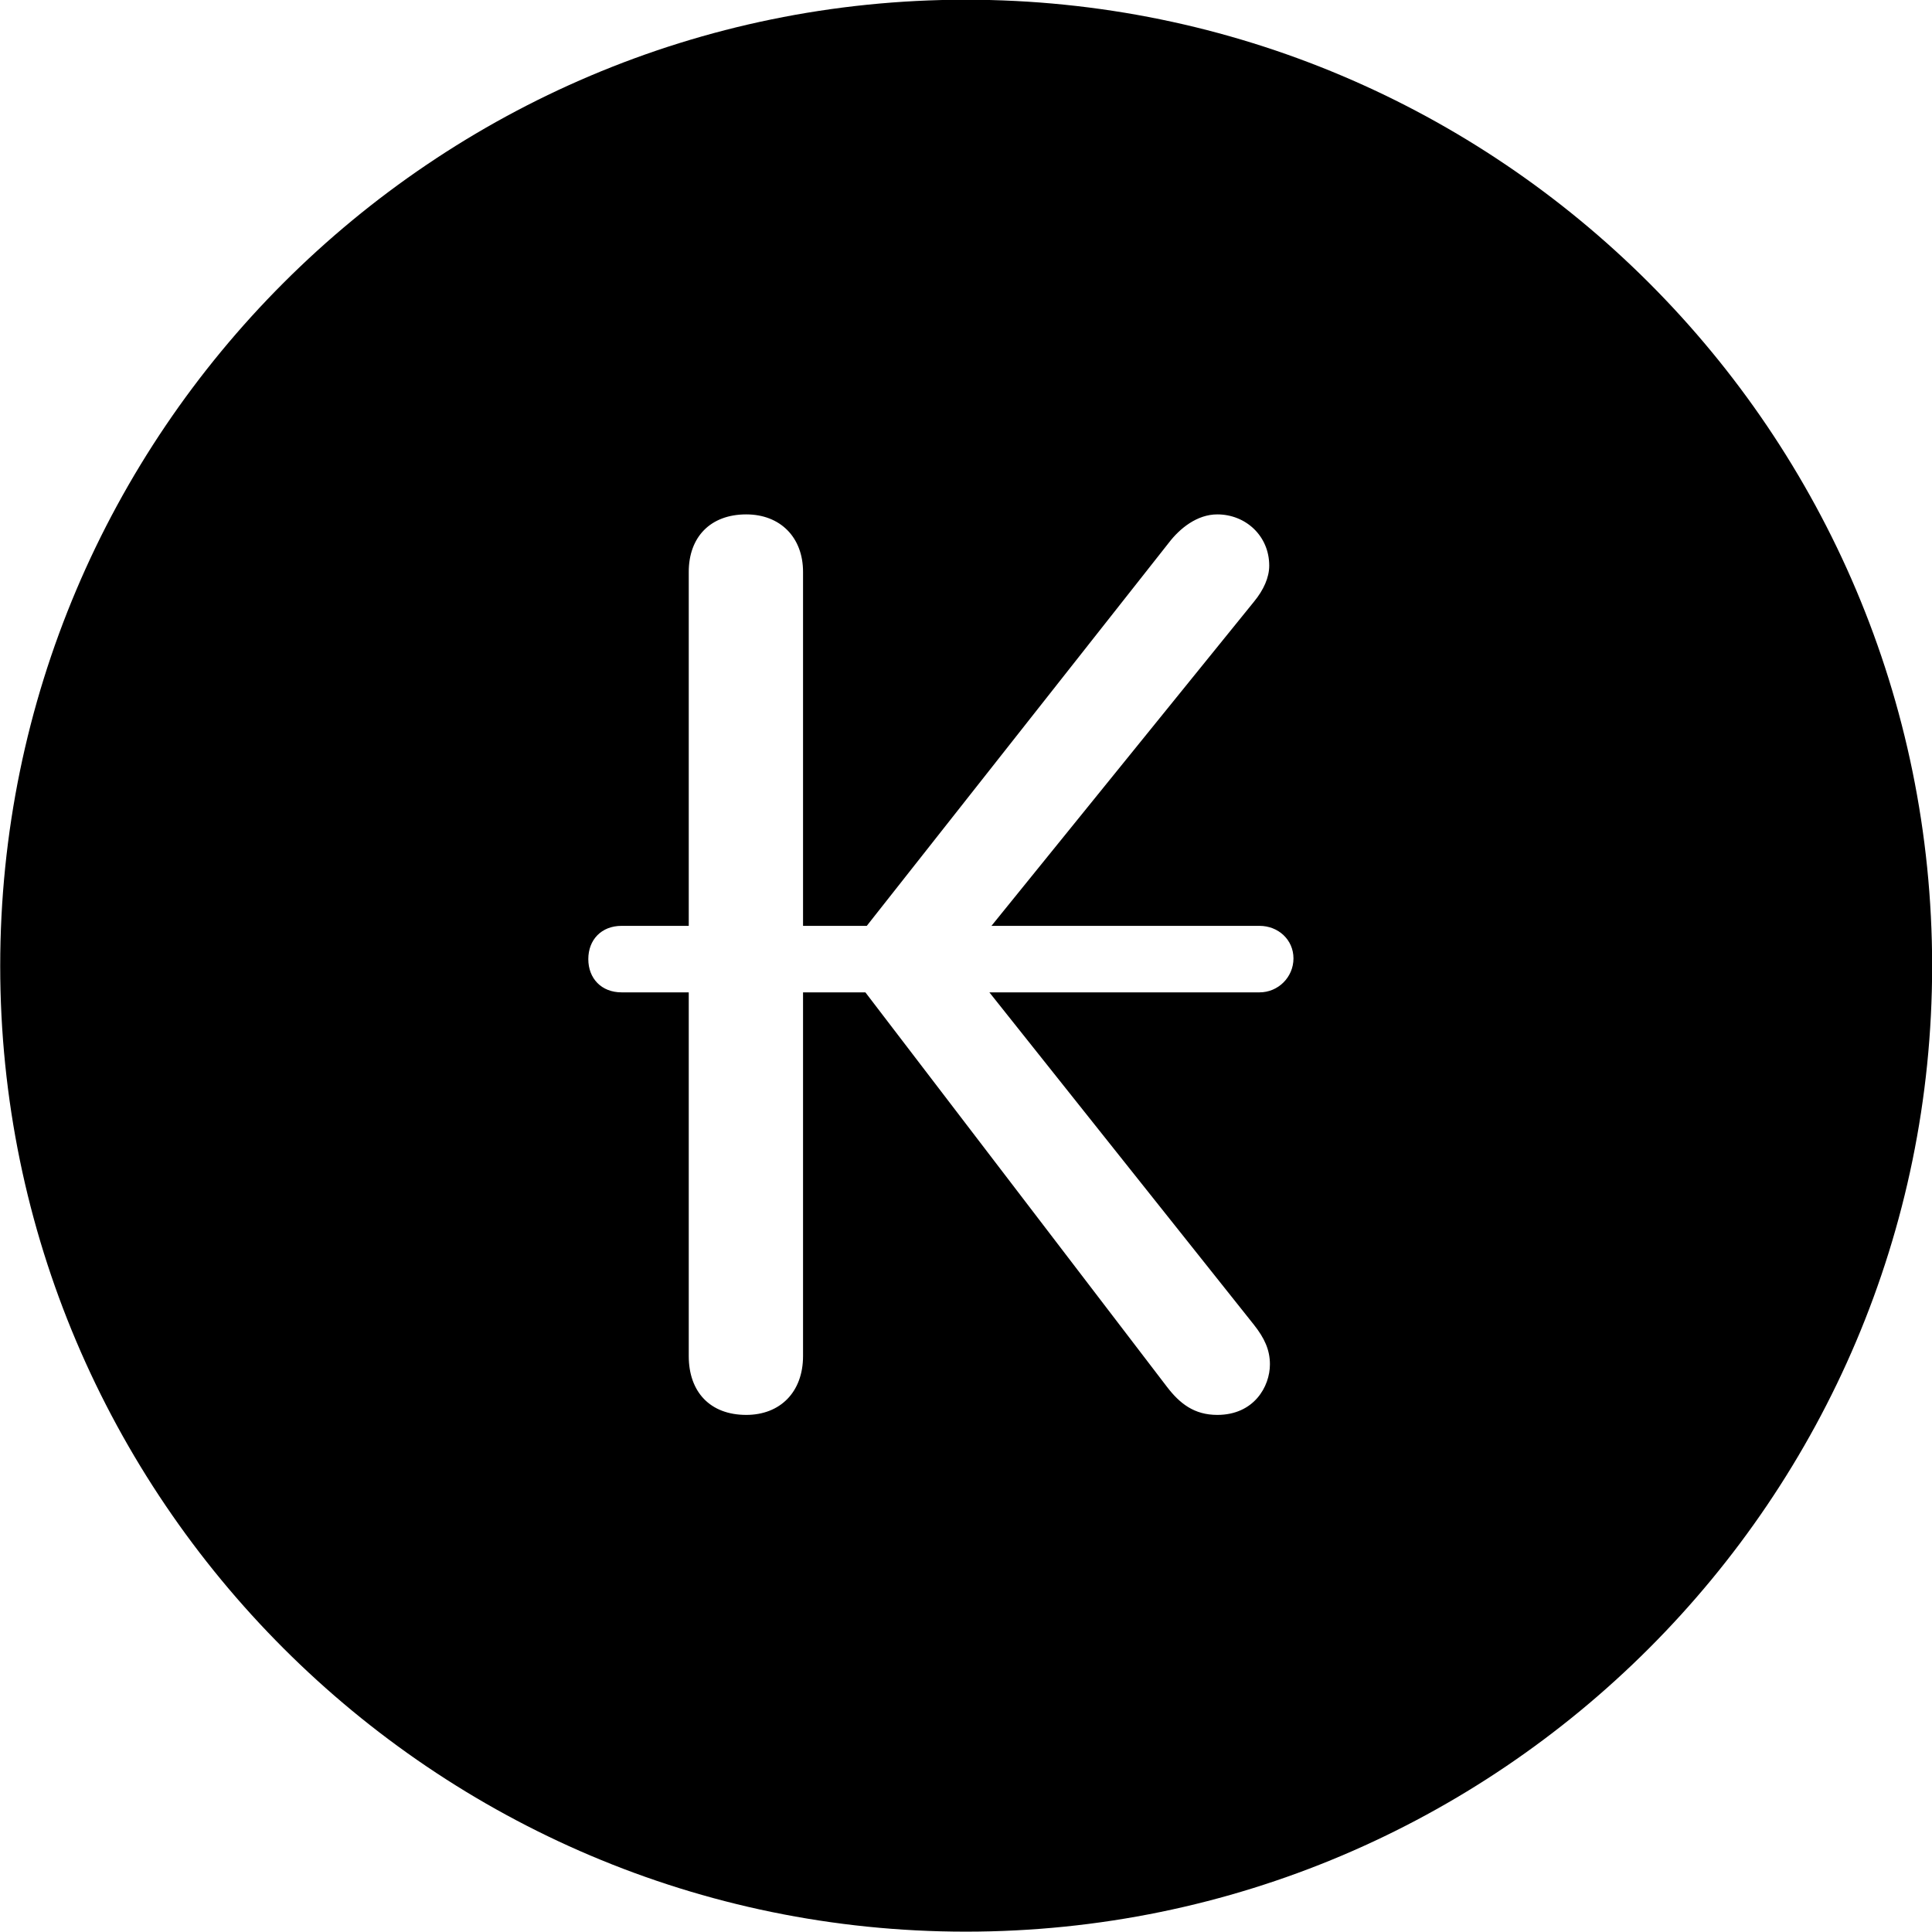 
<svg
    viewBox="0 0 27.891 27.891"
    xmlns="http://www.w3.org/2000/svg"
>
    <path
        fill="inherit"
        d="M13.943 27.886C21.643 27.886 27.893 21.626 27.893 13.946C27.893 6.246 21.643 -0.004 13.943 -0.004C6.263 -0.004 0.003 6.246 0.003 13.946C0.003 21.626 6.263 27.886 13.943 27.886ZM10.773 20.426C10.253 20.426 9.943 20.096 9.943 19.576V14.326H8.973C8.683 14.326 8.493 14.126 8.493 13.846C8.493 13.566 8.683 13.366 8.973 13.366H9.943V8.256C9.943 7.756 10.253 7.426 10.773 7.426C11.263 7.426 11.593 7.756 11.593 8.256V13.366H12.513L16.873 7.836C17.033 7.626 17.283 7.426 17.573 7.426C17.983 7.426 18.323 7.736 18.323 8.166C18.323 8.336 18.243 8.516 18.103 8.686L14.313 13.366H18.183C18.453 13.366 18.673 13.566 18.673 13.836C18.673 14.106 18.453 14.326 18.183 14.326H14.283L18.103 19.126C18.253 19.316 18.333 19.486 18.333 19.696C18.333 20.016 18.103 20.426 17.573 20.426C17.243 20.426 17.033 20.266 16.843 20.016L12.493 14.326H11.593V19.576C11.593 20.096 11.263 20.426 10.773 20.426Z"
        fillRule="evenodd"
        clipRule="evenodd"
    />
</svg>
        